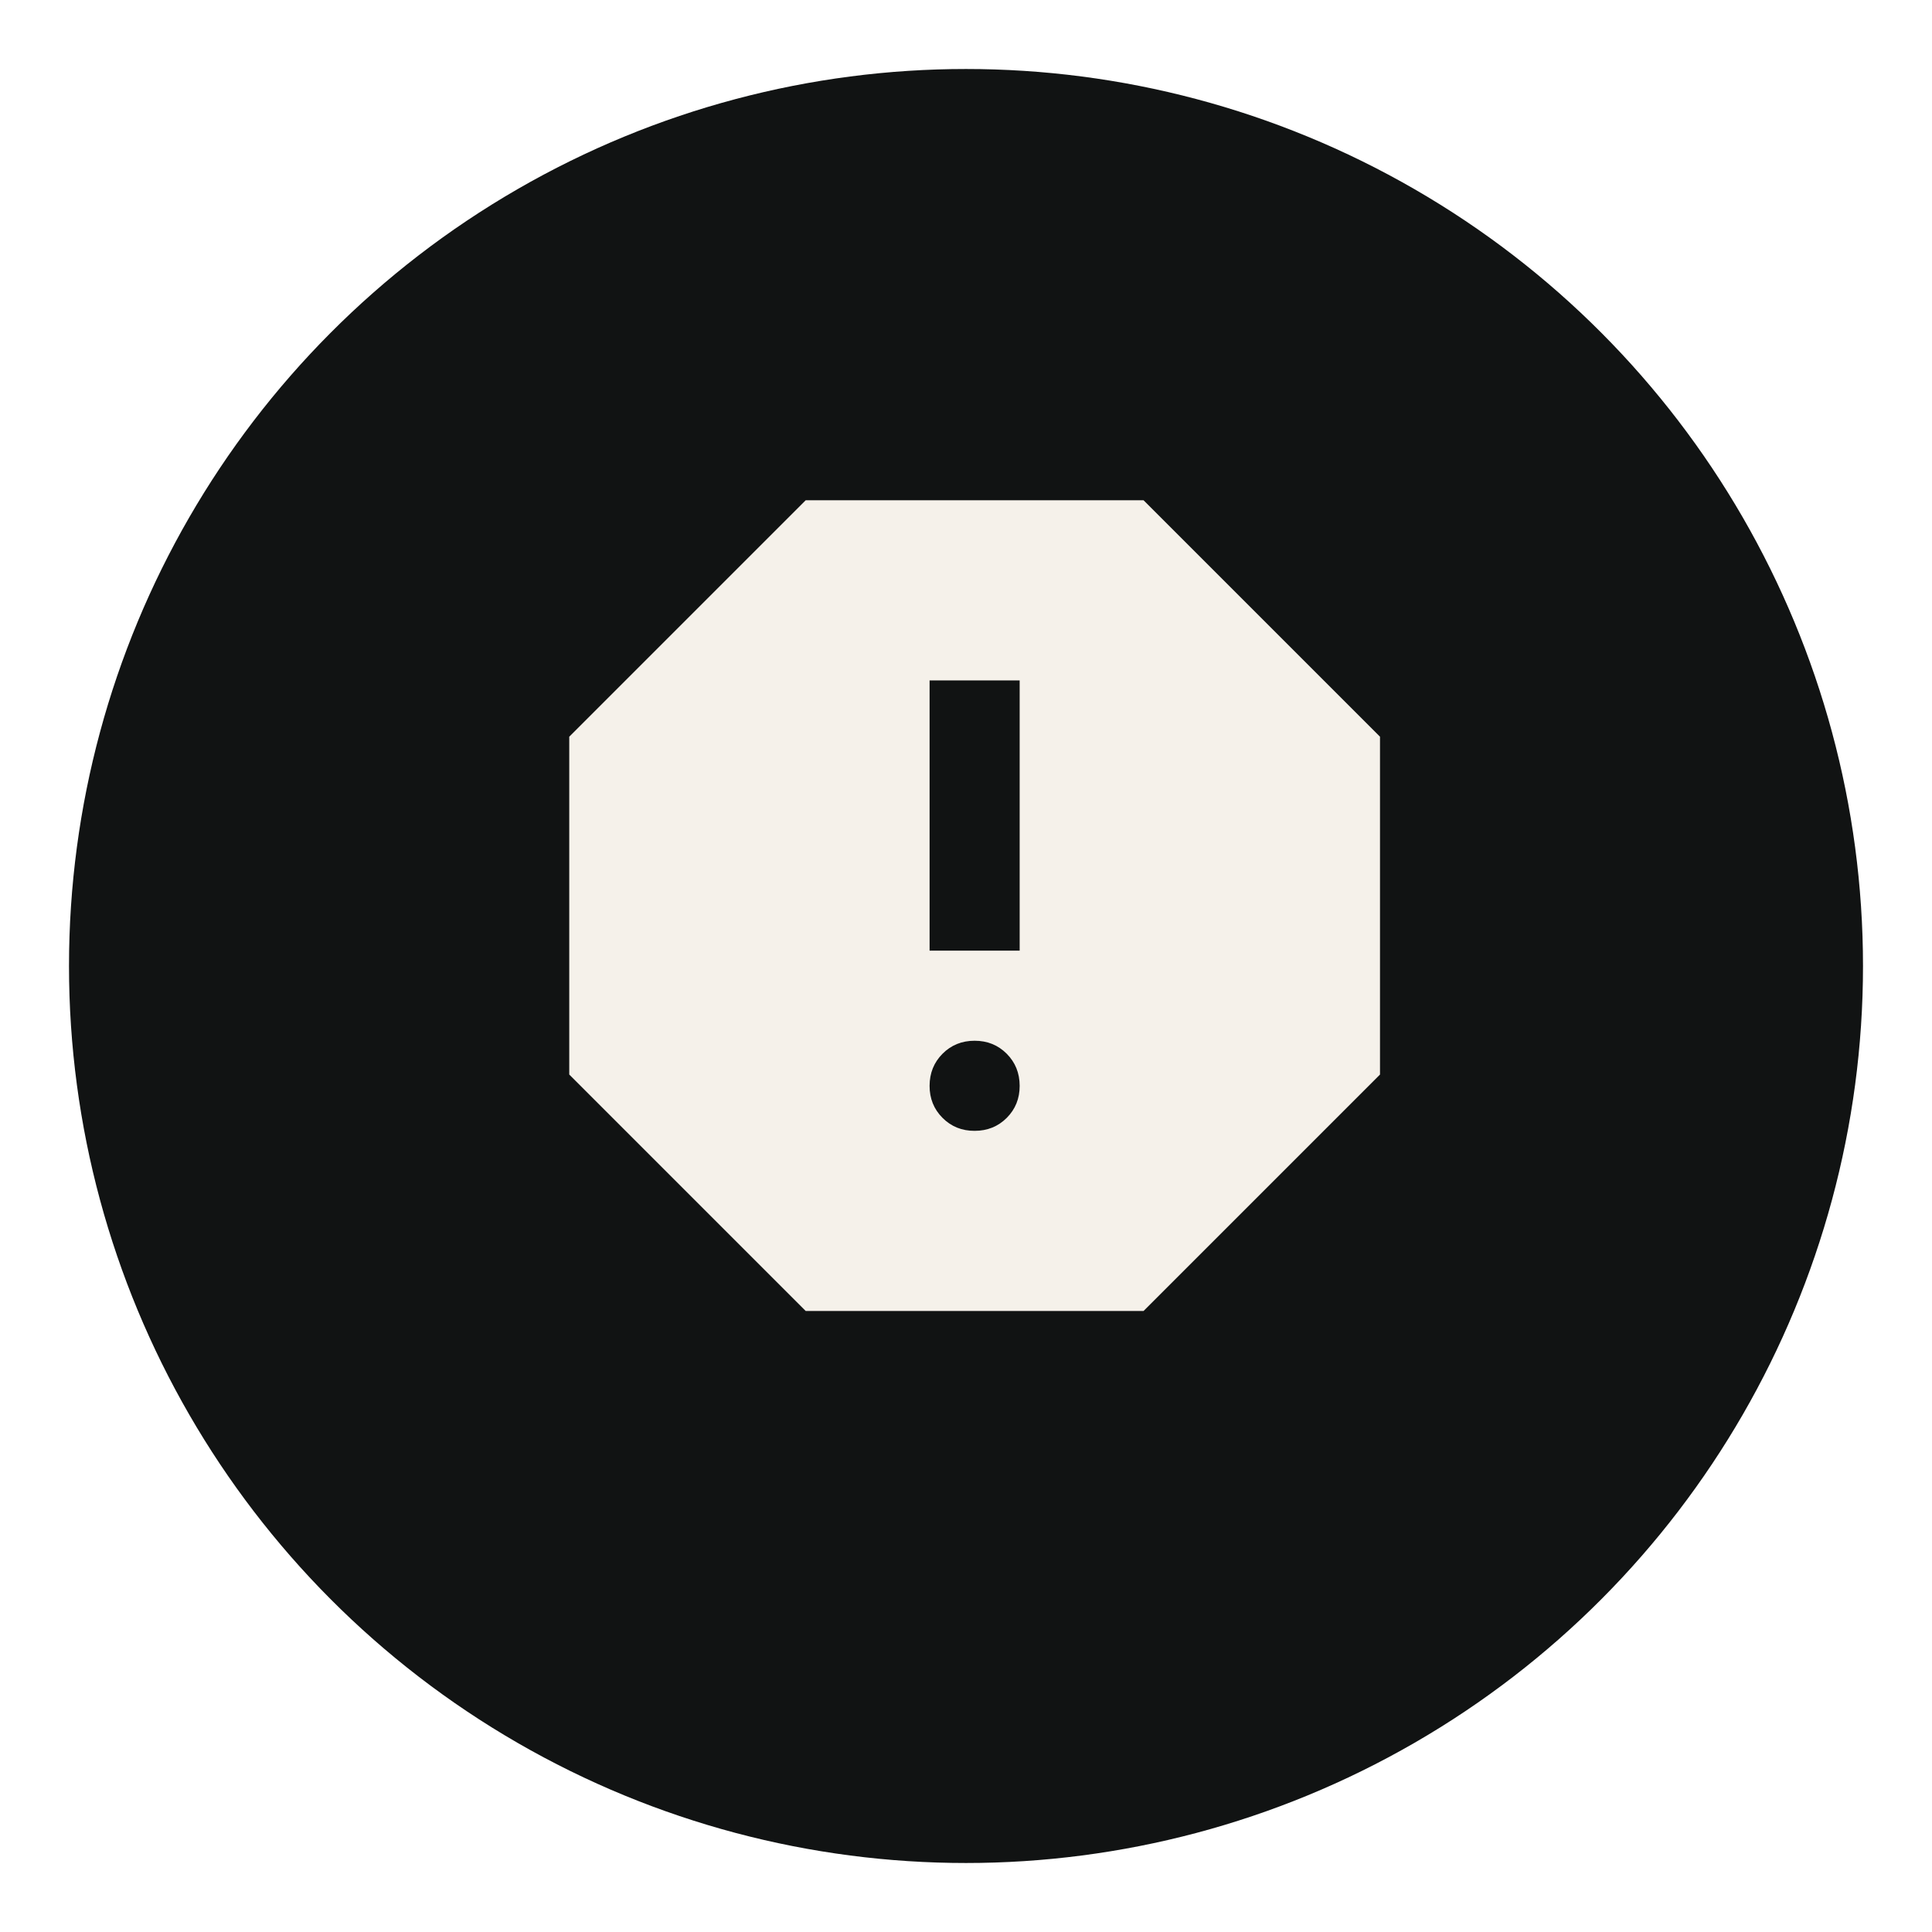 <svg width="112" height="112" viewBox="0 0 112 112" fill="none" xmlns="http://www.w3.org/2000/svg">
<g filter="url(#filter0_d_4021_2457)">
<circle cx="56" cy="52" r="52" fill="#111313"/>
</g>
<path d="M56.5 65.556C57.24 65.556 57.86 65.305 58.362 64.804C58.863 64.302 59.113 63.682 59.111 62.944C59.109 62.206 58.859 61.587 58.359 61.085C57.859 60.584 57.24 60.333 56.5 60.333C55.76 60.333 55.141 60.584 54.641 61.085C54.141 61.587 53.891 62.206 53.889 62.944C53.887 63.682 54.138 64.303 54.641 64.806C55.144 65.309 55.764 65.559 56.5 65.556ZM53.889 55.111H59.111V39.444H53.889V55.111ZM46.708 76L33 62.292V42.708L46.708 29H66.292L80 42.708V62.292L66.292 76H46.708Z" fill="#F5F1EA"/>
<defs>
<filter id="filter0_d_4021_2457" x="0" y="0" width="112" height="112" filterUnits="userSpaceOnUse" color-interpolation-filters="sRGB">
<feFlood flood-opacity="0" result="BackgroundImageFix"/>
<feColorMatrix in="SourceAlpha" type="matrix" values="0 0 0 0 0 0 0 0 0 0 0 0 0 0 0 0 0 0 127 0" result="hardAlpha"/>
<feOffset dy="4"/>
<feGaussianBlur stdDeviation="2"/>
<feComposite in2="hardAlpha" operator="out"/>
<feColorMatrix type="matrix" values="0 0 0 0 0 0 0 0 0 0 0 0 0 0 0 0 0 0 0.25 0"/>
<feBlend mode="normal" in2="BackgroundImageFix" result="effect1_dropShadow_4021_2457"/>
<feBlend mode="normal" in="SourceGraphic" in2="effect1_dropShadow_4021_2457" result="shape"/>
</filter>
</defs>
</svg>
